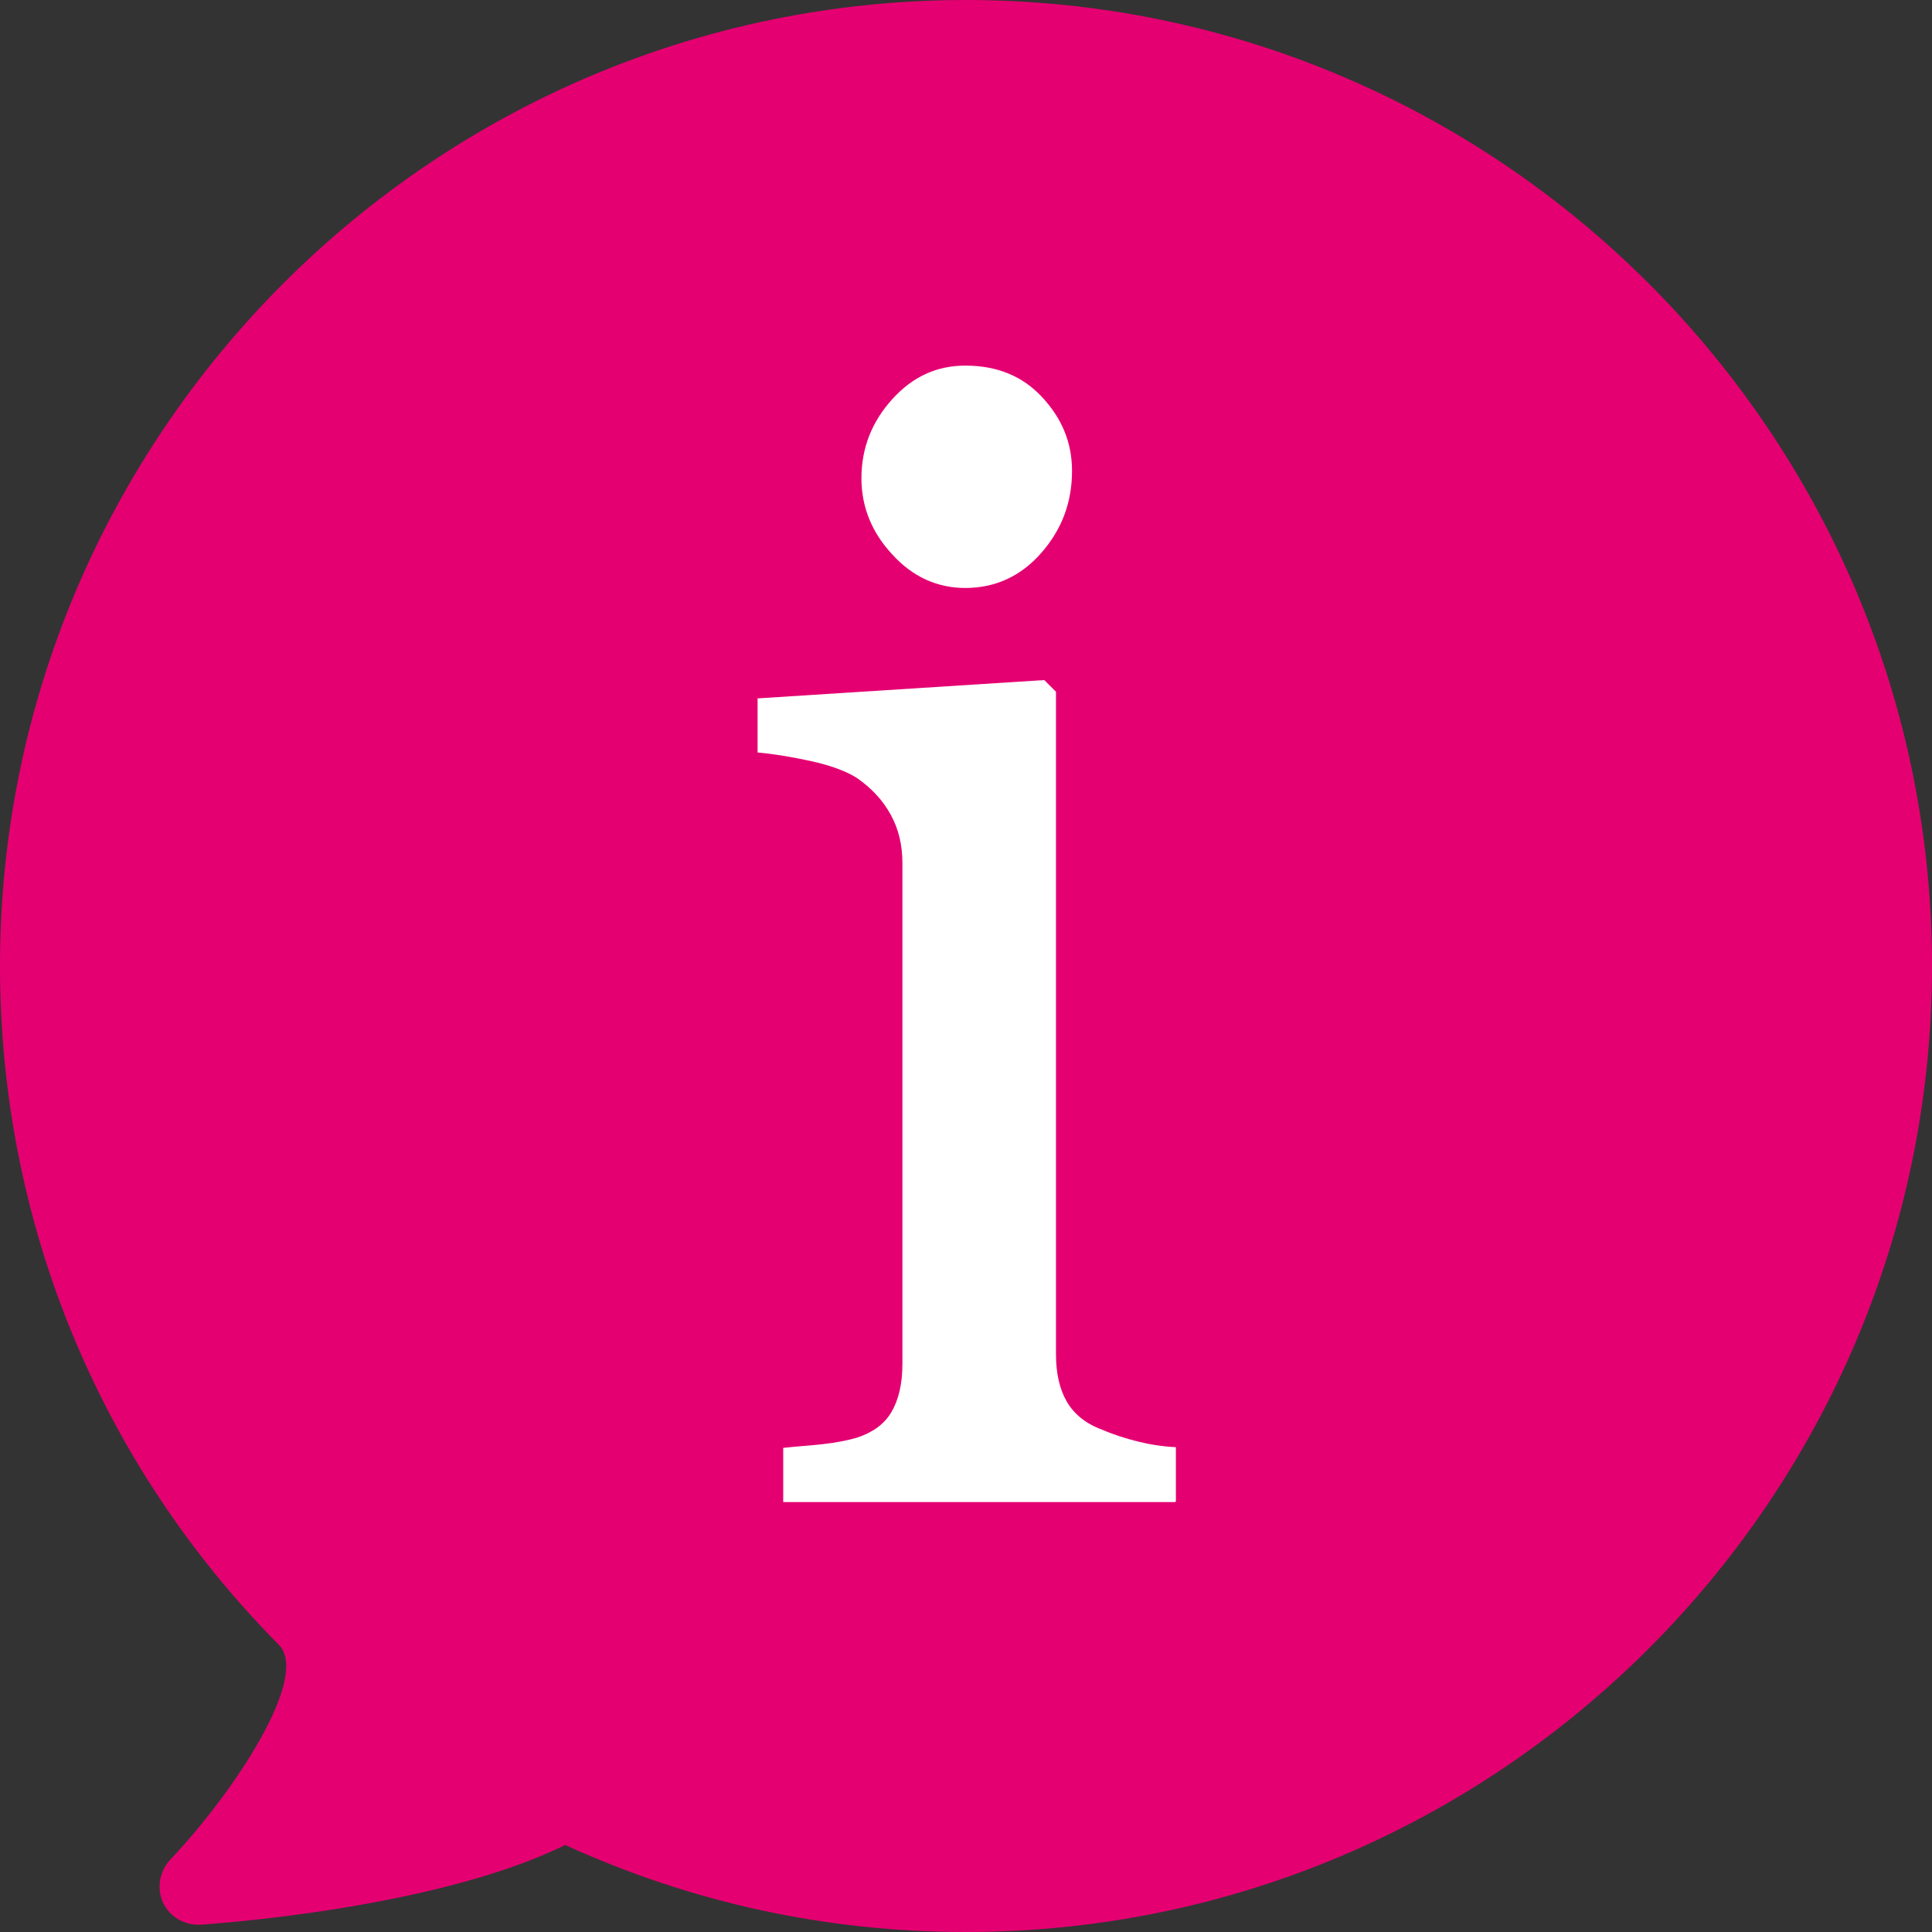 <svg width="33" height="33" viewBox="0 0 33 33" fill="none" xmlns="http://www.w3.org/2000/svg">
<rect x="0" y="0" width="33" height="33" fill="#333333" stroke="none"/>
<g clip-path="url(#clip0_404_1321)">
<path d="M4.909 27.542L3.26 24.831L1.387 20.684L0.562 15.776L2.424 8.906L4.435 5.721L8.069 2.361L13.14 0.974H18.124L24.969 3.11L28.916 7.032L31.202 10.767L32.451 16.5L30.44 24.282L27.879 27.904L23.87 30.439L18.199 32.376L13.902 31.876L9.693 30.852L6.645 31.876L3.498 32.875L4.634 30.302L5.534 28.503L4.909 27.542Z" fill="#E50071"/>
<path d="M20.073 25.656H13.378V24.731C13.59 24.706 13.815 24.694 14.04 24.669C14.264 24.644 14.464 24.607 14.639 24.556C14.901 24.469 15.101 24.332 15.226 24.119C15.351 23.907 15.414 23.632 15.414 23.295V14.739C15.414 14.439 15.351 14.164 15.214 13.915C15.076 13.665 14.889 13.465 14.639 13.29C14.464 13.178 14.202 13.078 13.865 13.003C13.527 12.928 13.215 12.878 12.94 12.853V11.929L17.837 11.616L18.037 11.816V23.133C18.037 23.457 18.099 23.732 18.224 23.945C18.349 24.157 18.549 24.319 18.823 24.419C19.023 24.506 19.223 24.569 19.423 24.619C19.623 24.669 19.835 24.706 20.085 24.719V25.643L20.073 25.656ZM18.311 8.044C18.311 8.581 18.137 9.043 17.787 9.443C17.437 9.843 17 10.043 16.488 10.043C16.013 10.043 15.588 9.855 15.239 9.468C14.889 9.093 14.714 8.656 14.714 8.169C14.714 7.657 14.889 7.207 15.239 6.82C15.588 6.433 16.001 6.245 16.488 6.245C17.025 6.245 17.462 6.42 17.799 6.782C18.137 7.145 18.311 7.557 18.311 8.044Z" fill="white"/>
<path d="M16.5 33C14.114 33 11.816 32.5 9.655 31.514C7.419 32.613 3.597 32.863 3.422 32.875C3.148 32.888 2.898 32.738 2.785 32.5C2.673 32.251 2.723 31.963 2.91 31.763C4.009 30.602 5.308 28.628 4.759 28.091C1.686 24.981 0 20.859 0 16.5C0 7.407 7.407 0 16.5 0C25.593 0 33 7.407 33 16.5C33 25.593 25.593 33 16.5 33ZM9.643 30.127C9.743 30.127 9.843 30.152 9.93 30.19C11.991 31.176 14.202 31.676 16.5 31.676C24.869 31.676 31.689 24.869 31.689 16.488C31.689 8.106 24.869 1.312 16.5 1.312C8.131 1.312 1.312 8.131 1.312 16.5C1.312 20.509 2.86 24.307 5.683 27.167C6.82 28.304 5.858 30.14 4.921 31.401C6.27 31.214 8.169 30.864 9.305 30.215C9.405 30.152 9.518 30.127 9.63 30.127H9.643Z" fill="#E50071"/>
</g>
<defs>
<clipPath id="clip0_404_1321">
<rect width="33" height="33" fill="white"/>
</clipPath>
</defs>
</svg>
